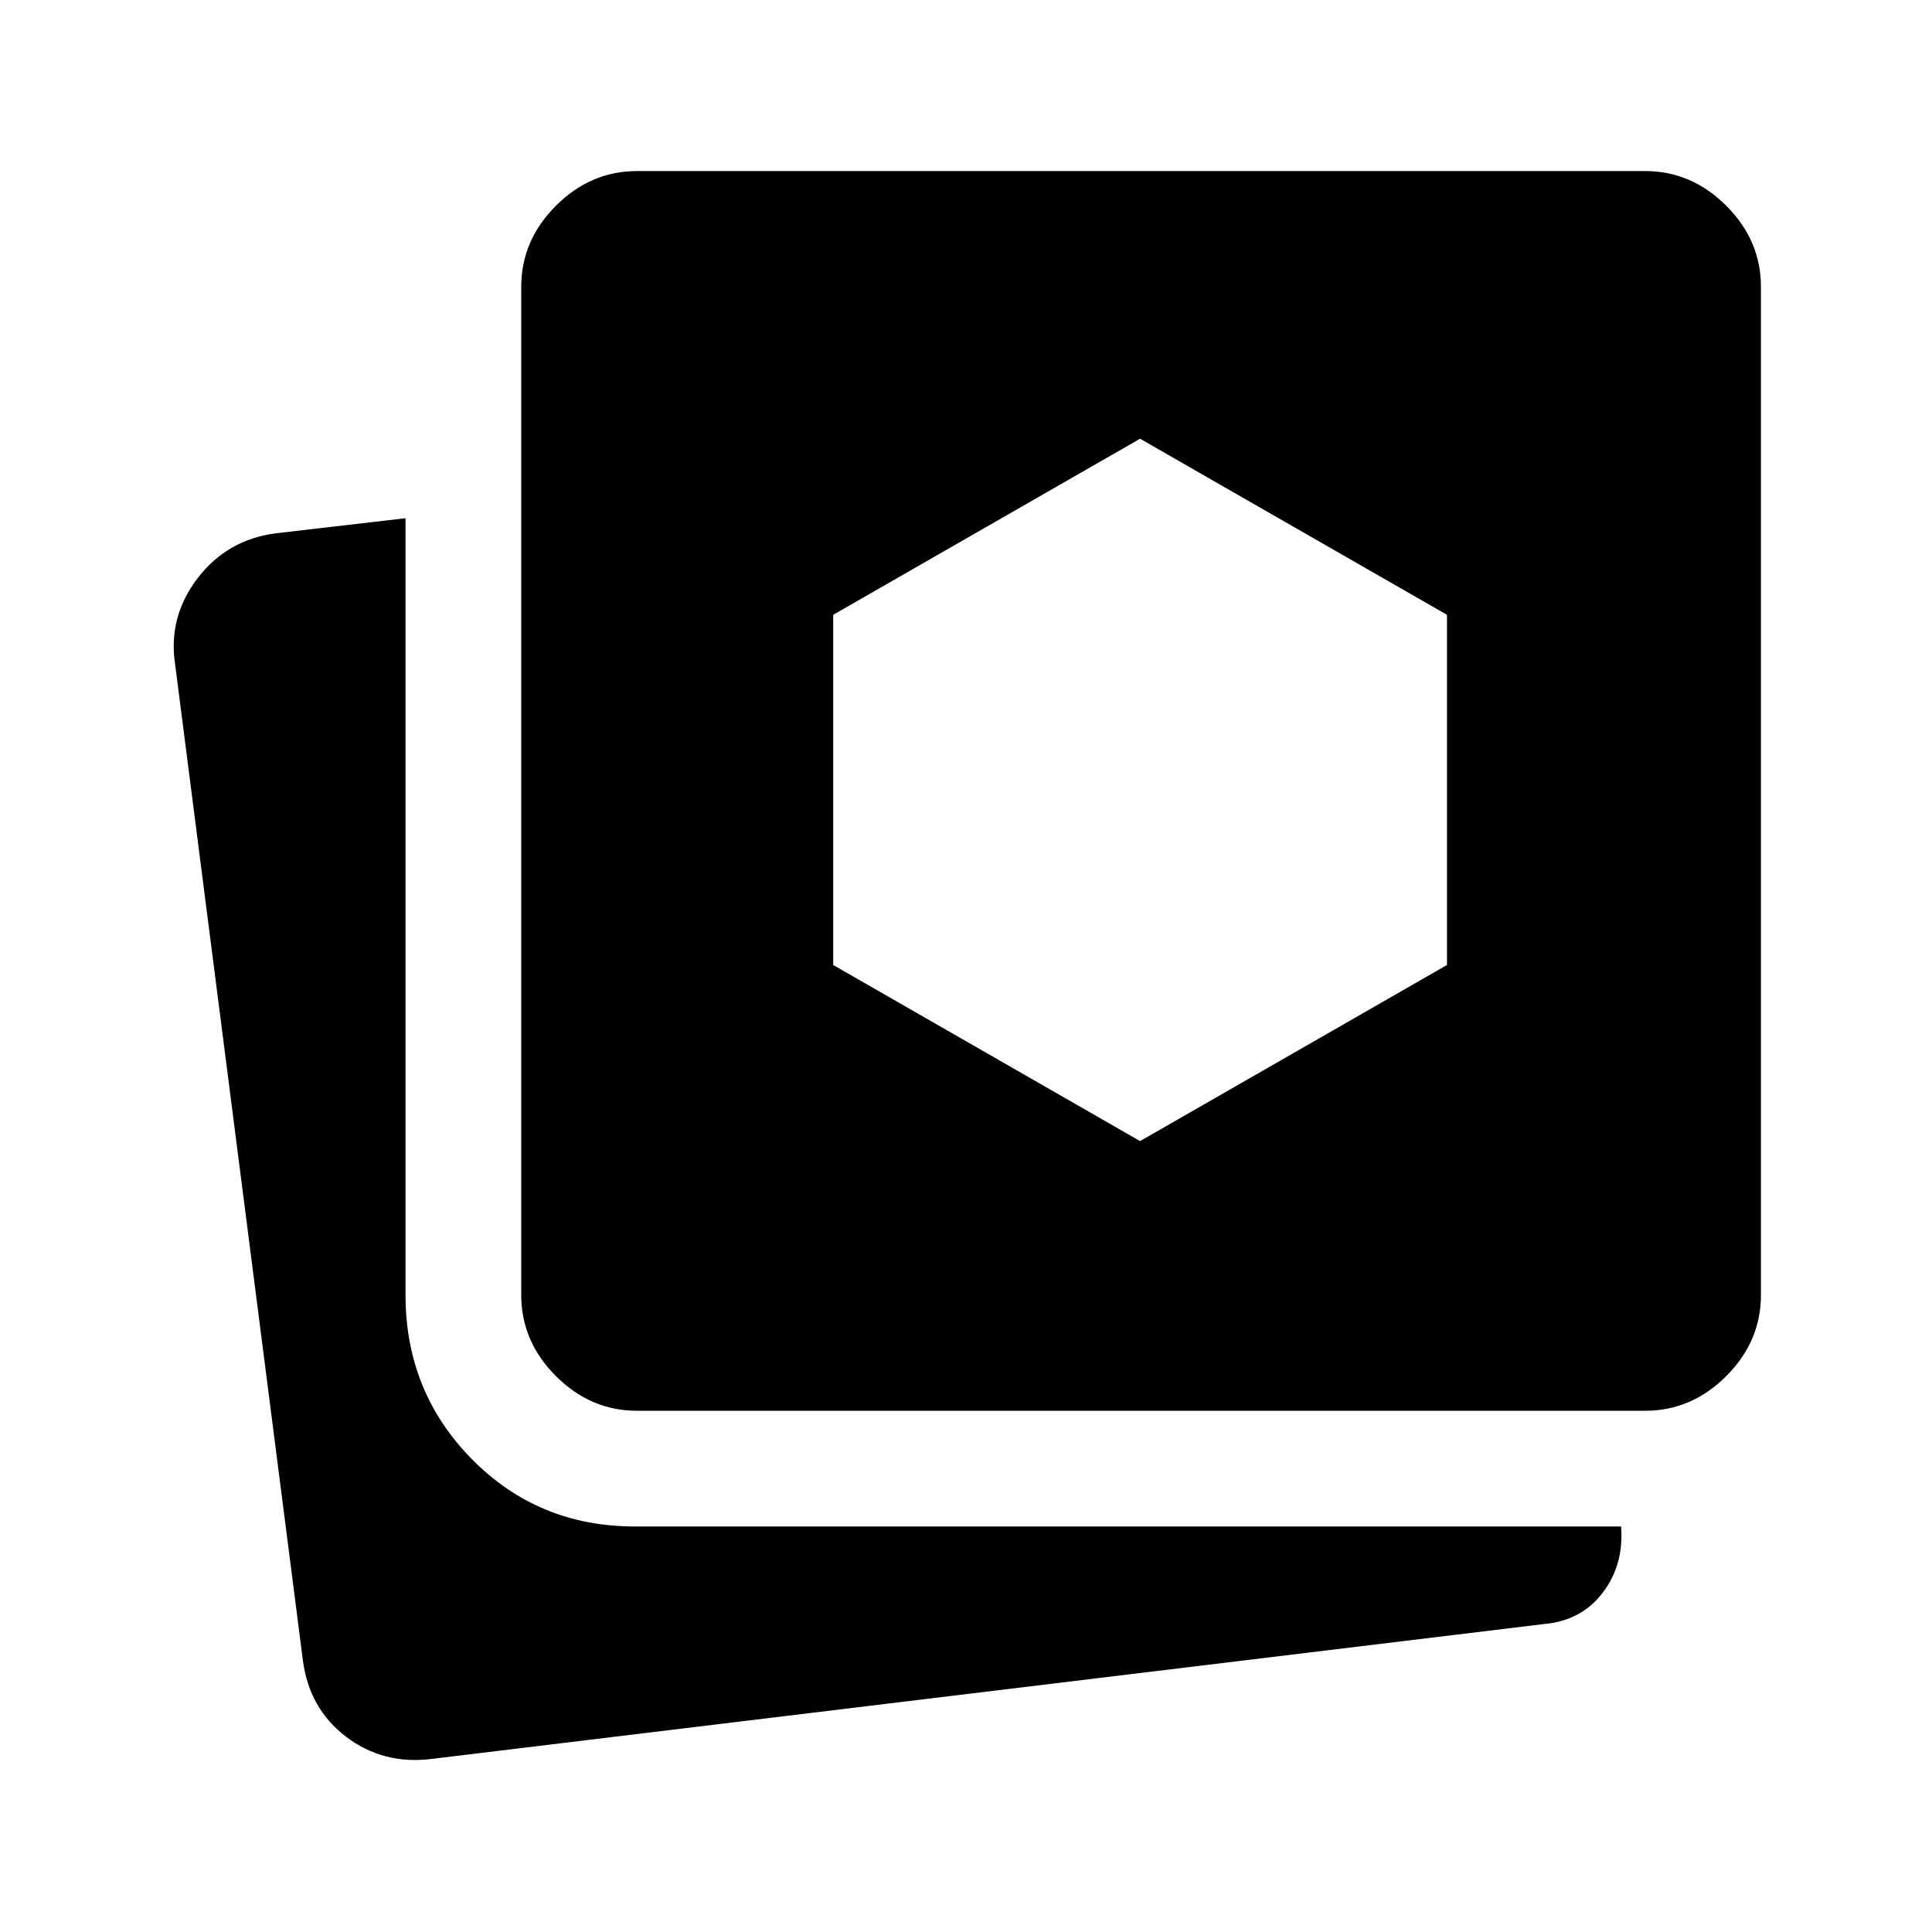 <svg xmlns="http://www.w3.org/2000/svg" height="48" viewBox="0 -960 960 960" width="48"><path d="M214.5-86q-24 3-42.43-10.94-18.43-13.95-21.57-38.06L87-630q-3.5-23.5 11.18-42.68Q112.87-691.86 137-695l64.5-7.5v386q0 48.06 32.97 81.53t81.03 33.47h490q1.5 19-9.16 32.96T767-153L214.5-86Zm102-173q-23.03 0-40.27-17.23Q259-293.47 259-316.5v-501q0-23.03 17.23-40.27Q293.47-875 316.5-875h501q23.03 0 40.27 17.23Q875-840.53 875-817.5v501q0 23.03-17.23 40.27Q840.53-259 817.5-259h-501Zm250-134L719-480.5v-174L566.5-742 414-654.5v174L566.5-393Z"/></svg>